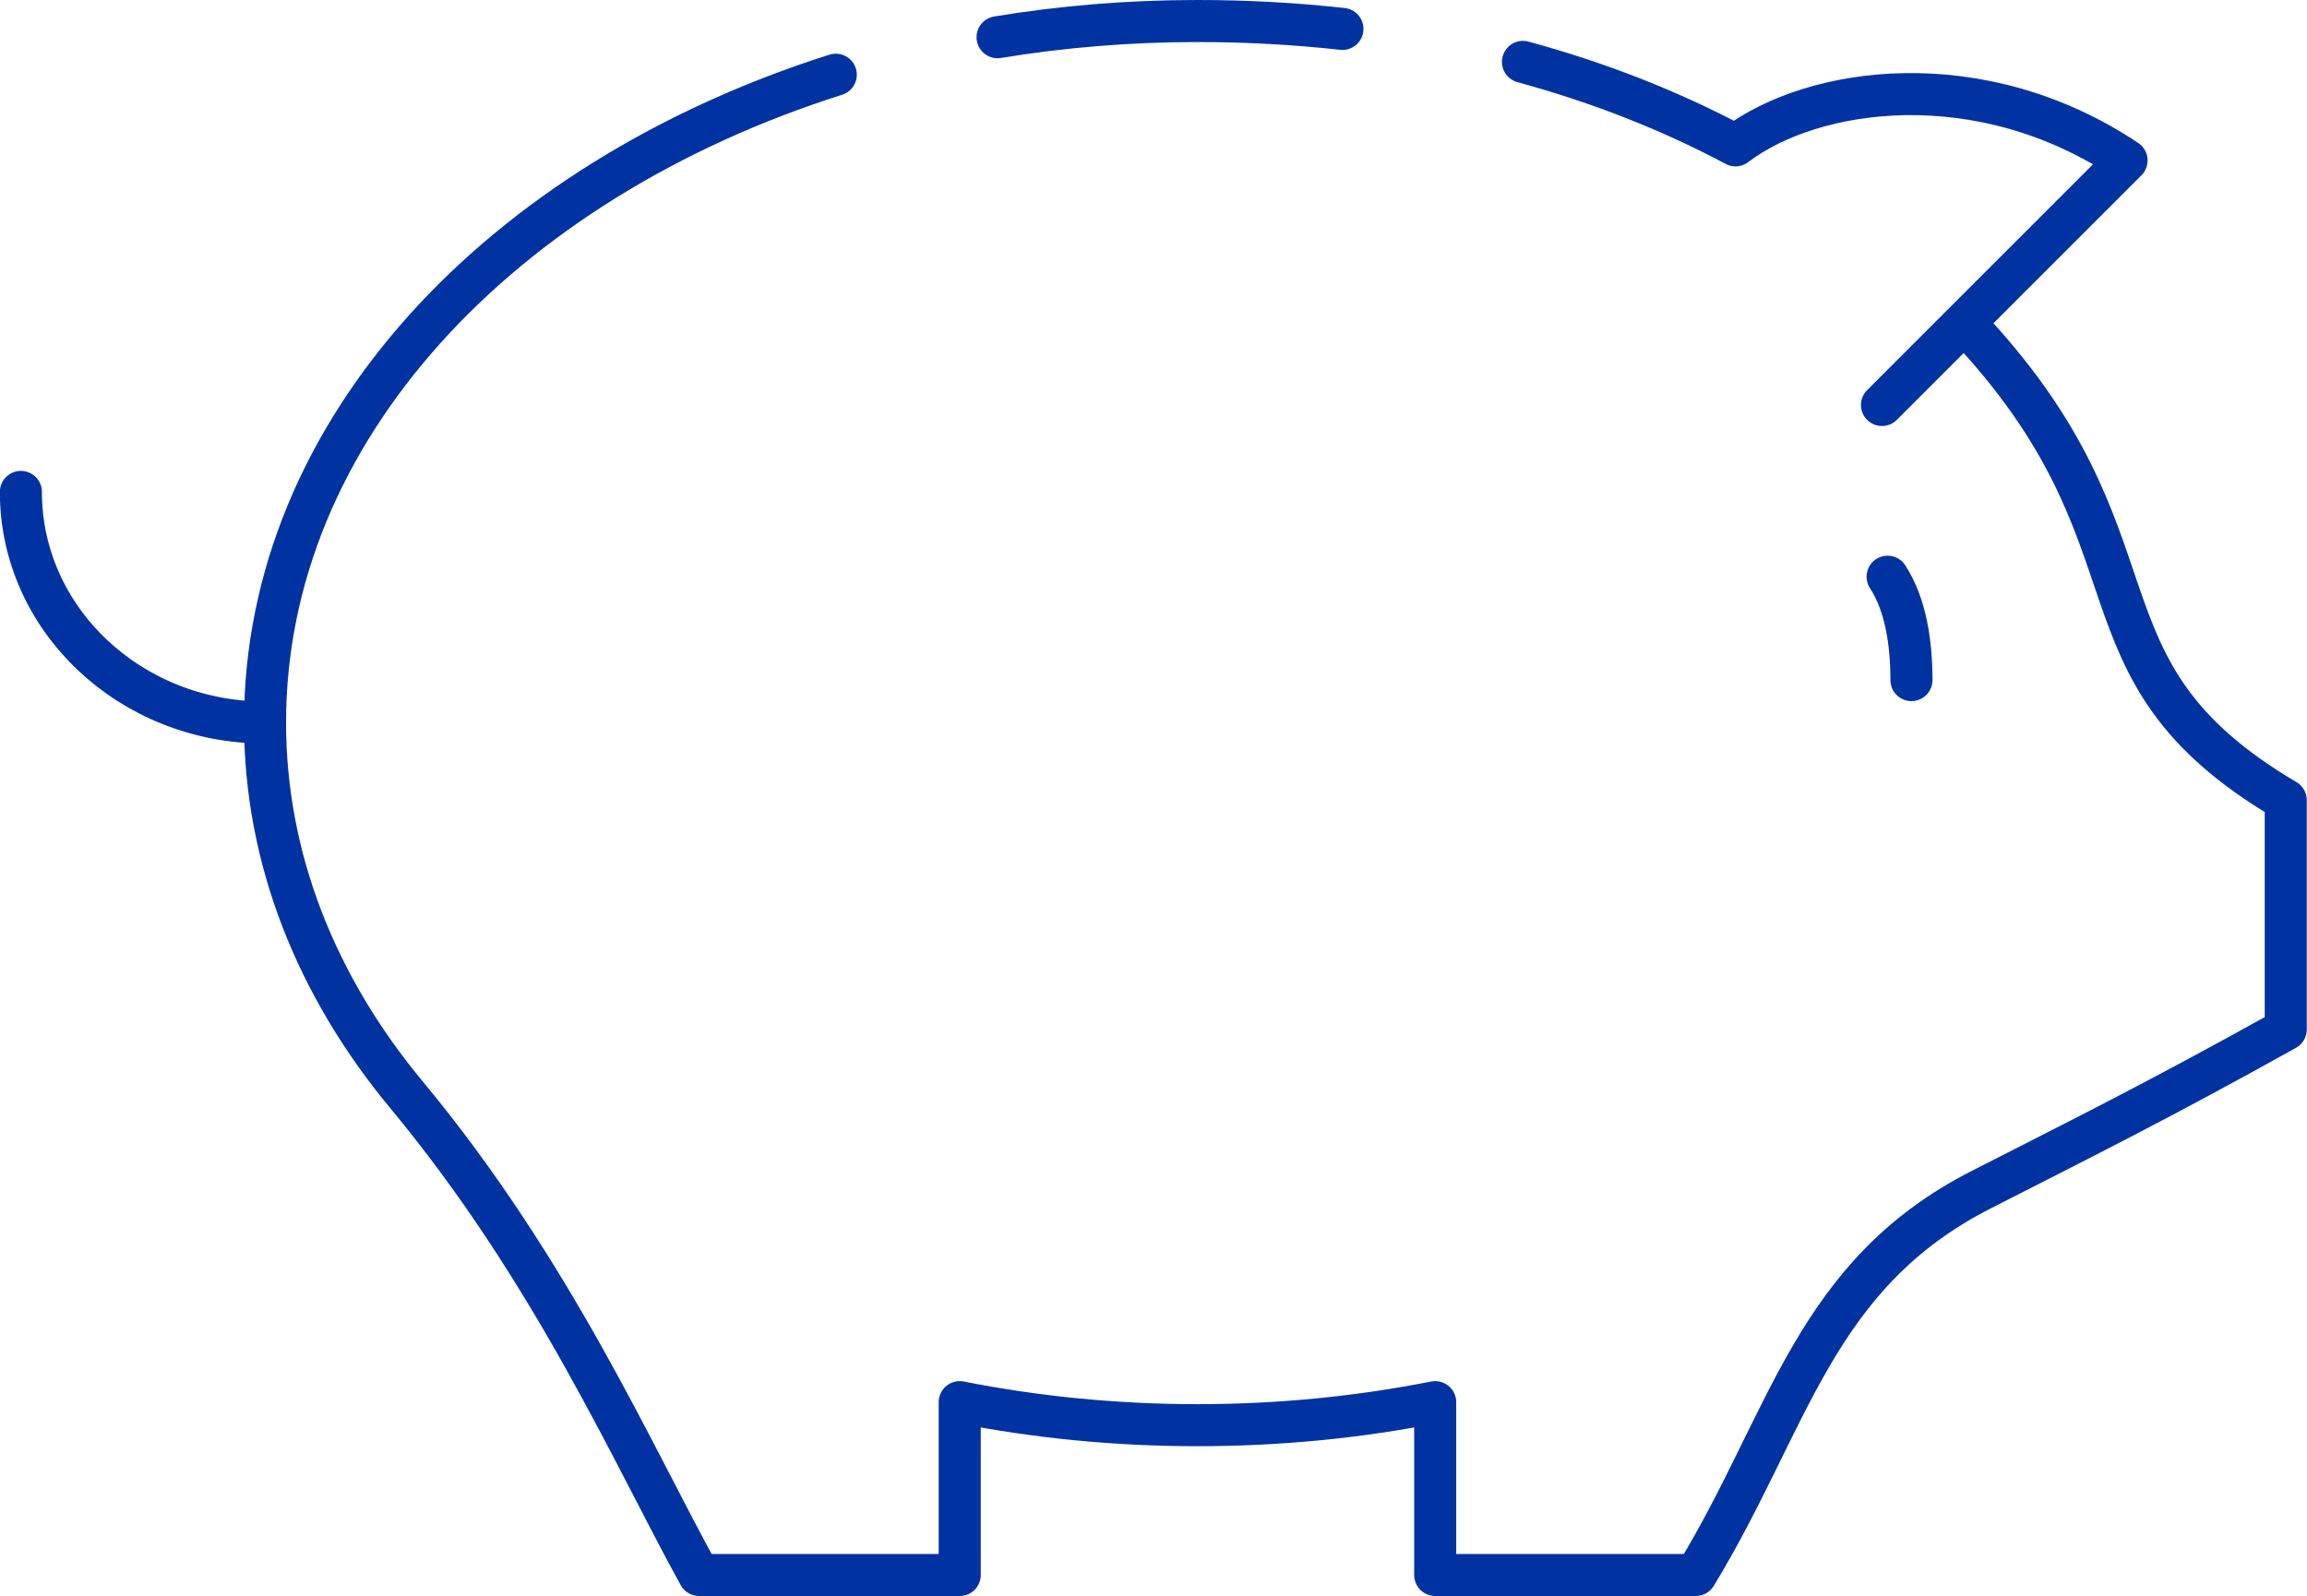 <svg xmlns="http://www.w3.org/2000/svg" fill="none" viewBox="6.86 18.12 82.29 56.95">
<path d="M16.314 43.9C11.504 43.9 7.605 40.216 7.605 35.671M16.314 43.9C16.314 33.502 24.711 24.583 36.672 20.786M16.314 43.9C16.314 48.778 18.162 53.33 21.359 57.181C26.587 63.478 29.469 70.107 31.798 74.315H41.093V68.148C43.8 68.684 46.642 68.97 49.572 68.97C52.503 68.97 55.346 68.684 58.053 68.148V74.315H67.348C70.704 68.805 71.548 63.618 77.523 60.57C81.218 58.685 83.878 57.367 88.392 54.851V46.671C80.353 41.924 84.421 37.514 76.925 29.634M54.744 19.152C53.065 18.966 51.338 18.87 49.572 18.87C47.126 18.87 44.74 19.069 42.443 19.448M73.99 32.57L82.714 23.845C77.477 20.348 71.518 21.212 68.765 23.306C66.448 22.07 63.906 21.069 61.184 20.328M75.041 42.386C75.041 41.048 74.835 39.69 74.19 38.697" stroke="#0033A1" stroke-width="1.5" stroke-miterlimit="10" stroke-linecap="round" stroke-linejoin="round"/>
</svg>